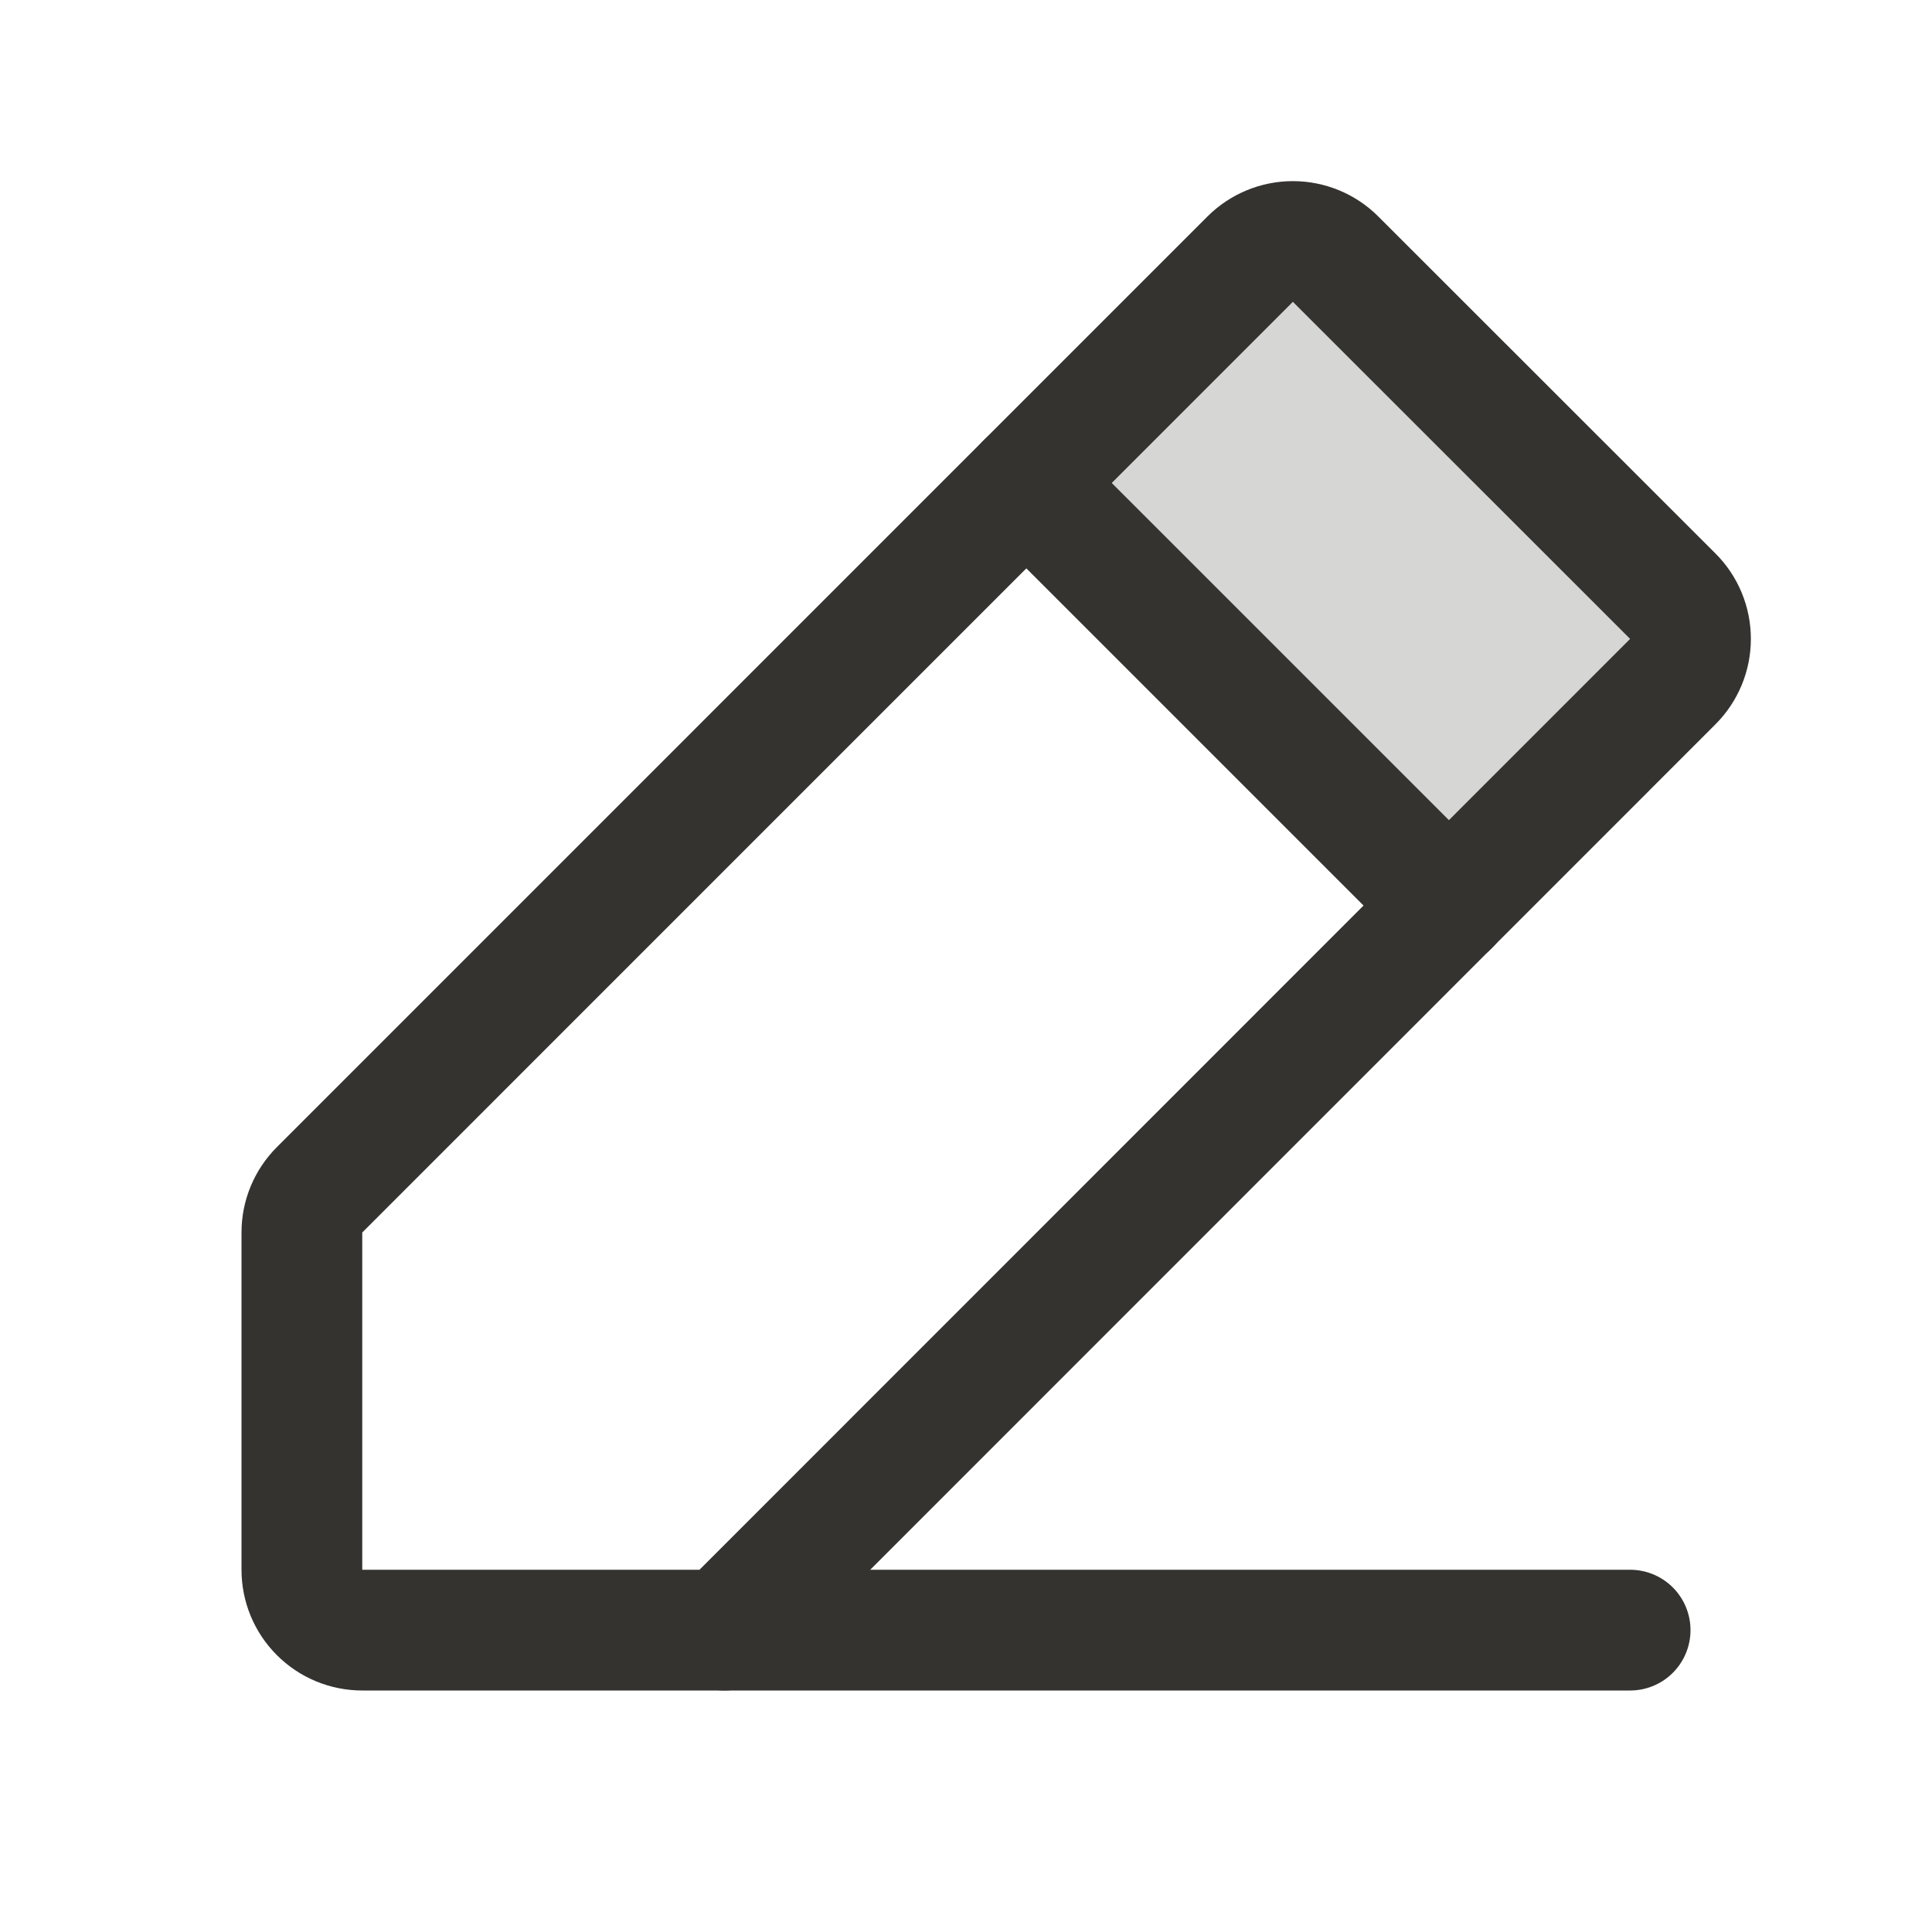 <svg width="32" height="32" viewBox="0 0 32 32" fill="none" xmlns="http://www.w3.org/2000/svg">
<path opacity="0.2" d="M24 15L17 8L20.707 4.292C20.895 4.105 21.149 4 21.414 4C21.68 4 21.934 4.105 22.121 4.292L27.707 9.875C27.895 10.062 28 10.317 28 10.582C28 10.847 27.895 11.101 27.707 11.289L24 15Z" fill="#343330"/>
<path d="M12 27H6C5.735 27 5.48 26.895 5.293 26.707C5.105 26.52 5 26.265 5 26V20.414C5 20.149 5.105 19.895 5.293 19.707L20.707 4.292C20.895 4.105 21.149 4 21.414 4C21.68 4 21.934 4.105 22.121 4.292L27.707 9.875C27.895 10.062 28 10.317 28 10.582C28 10.847 27.895 11.101 27.707 11.289L12 27Z" stroke="#343330" stroke-width="2" stroke-linecap="round" stroke-linejoin="round"/>
<path d="M27 27H12" stroke="#343330" stroke-width="2" stroke-linecap="round" stroke-linejoin="round"/>
<path d="M17 8L24 15" stroke="#343330" stroke-width="2" stroke-linecap="round" stroke-linejoin="round"/>
</svg>
